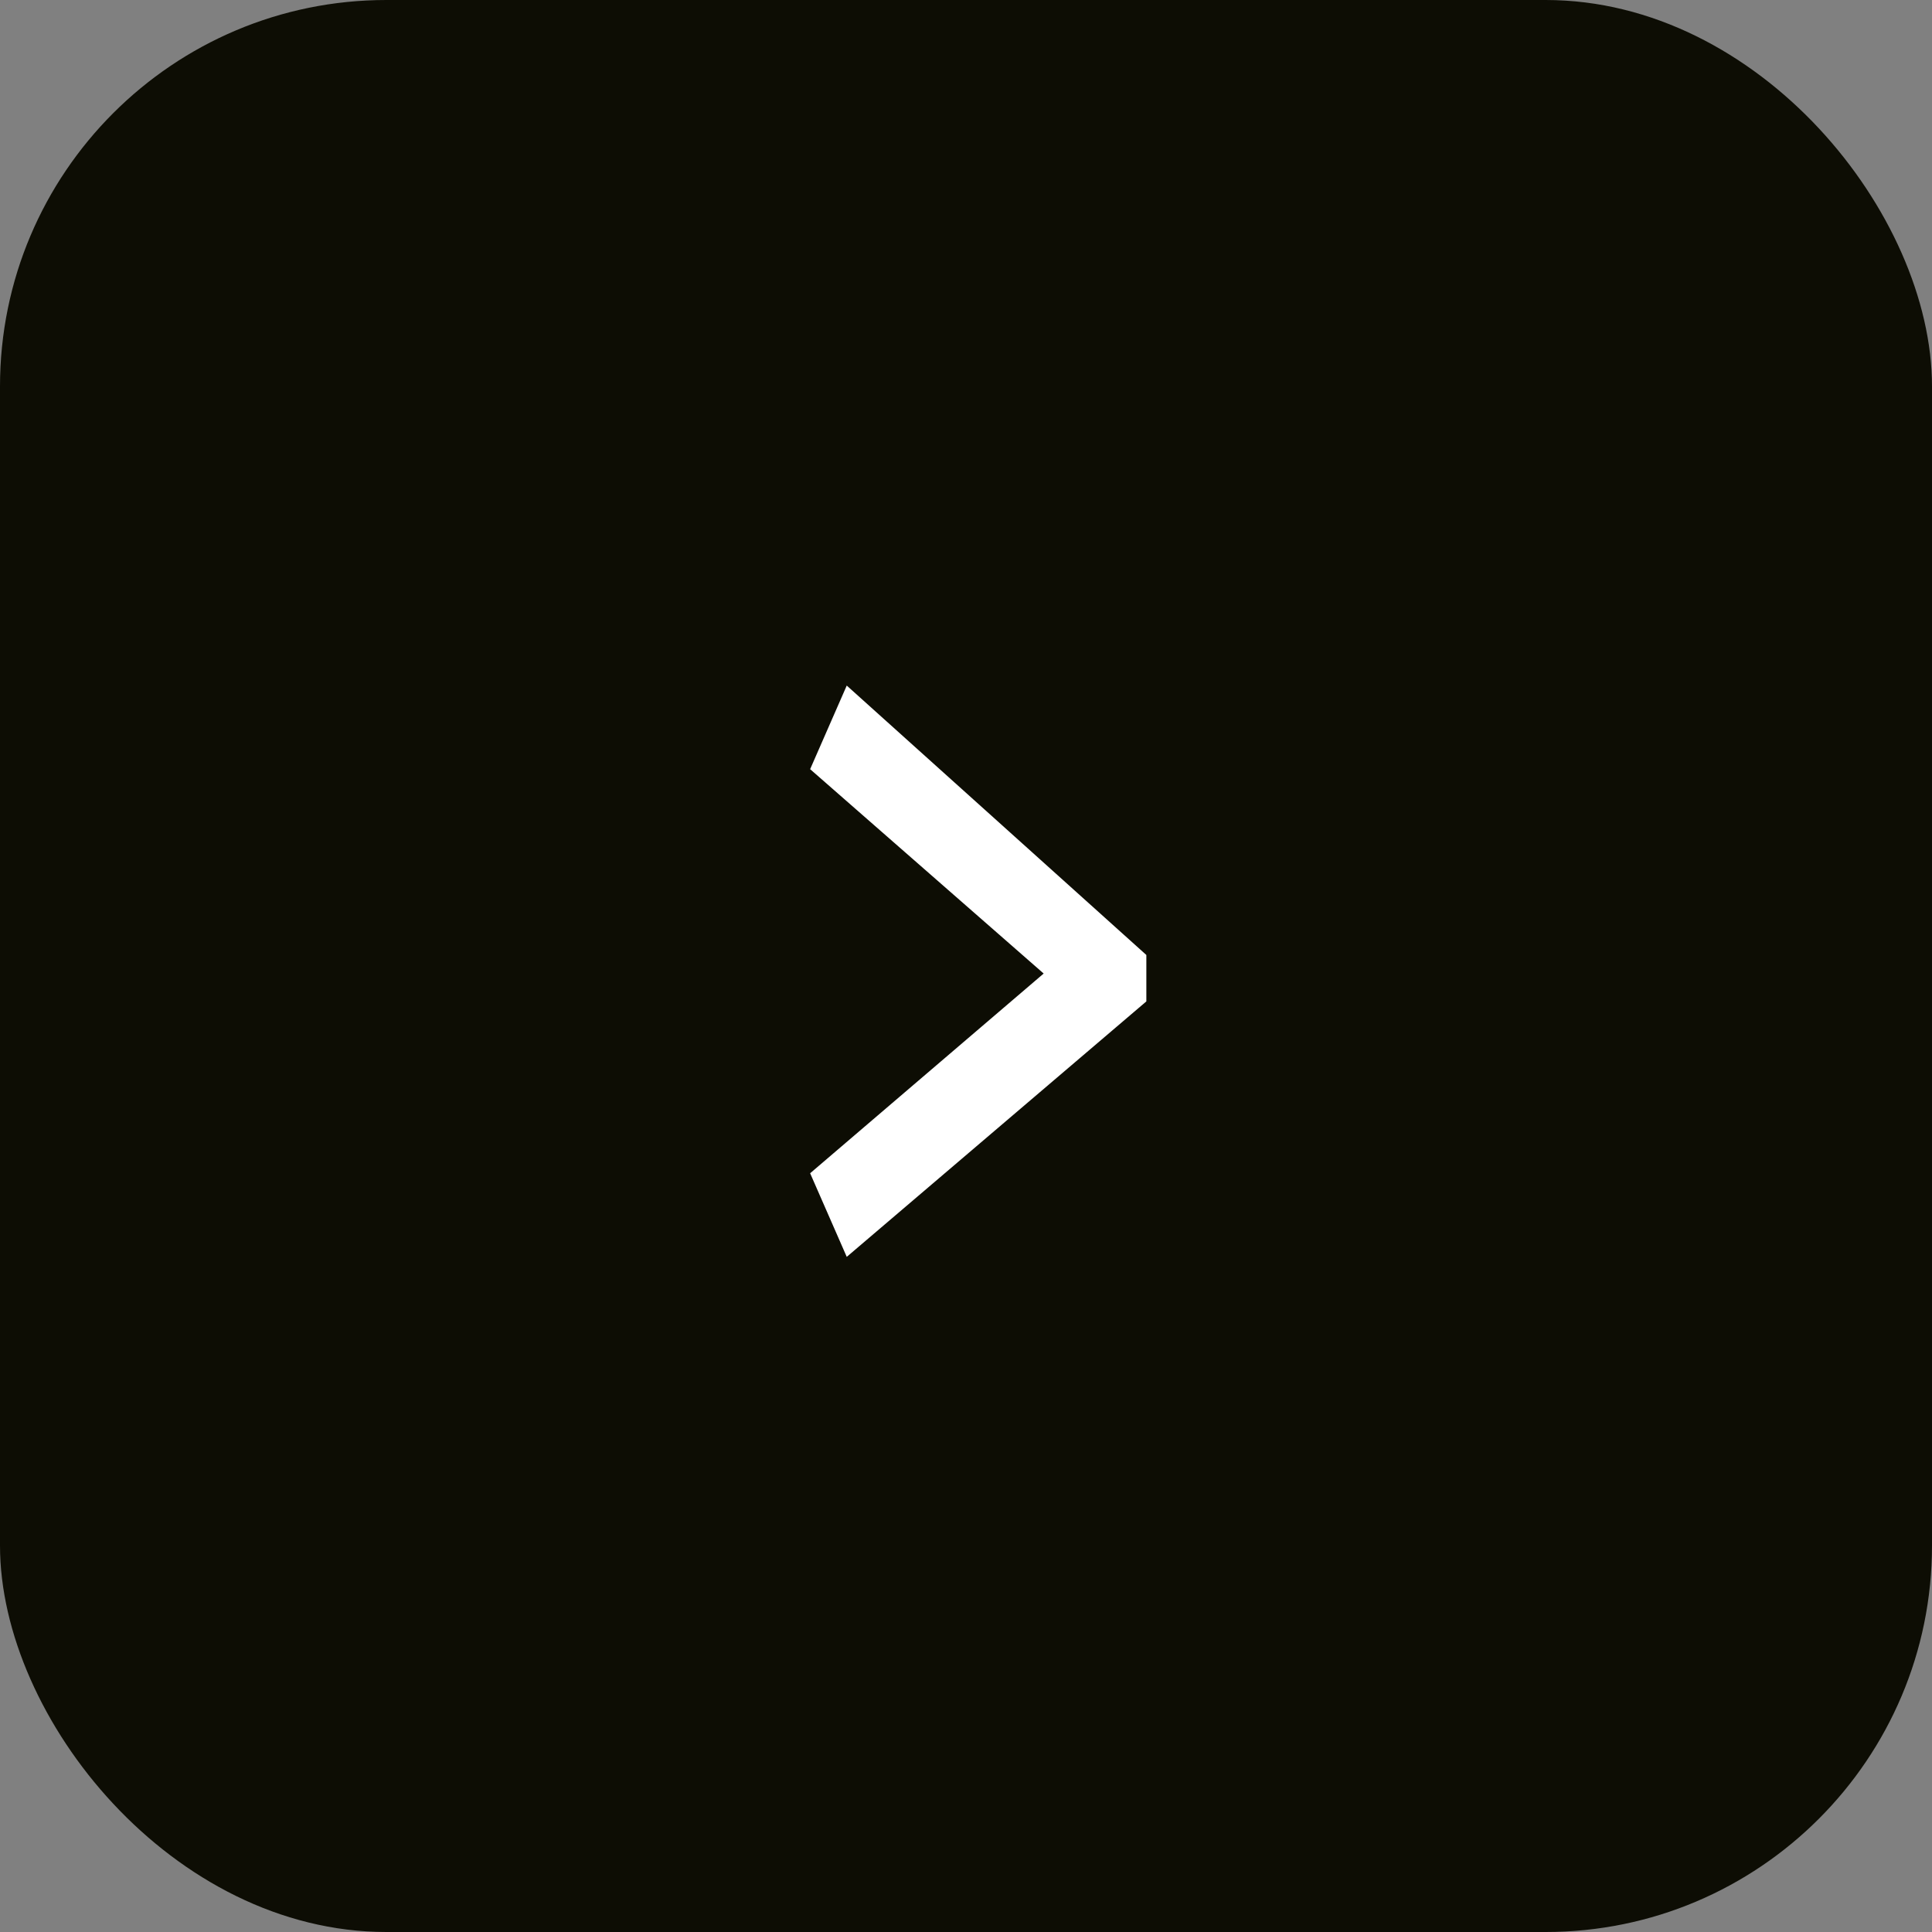 <svg width="40" height="40" viewBox="0 0 40 40" fill="none" xmlns="http://www.w3.org/2000/svg">
<rect x="0" y="0" width="40" height="40" fill="#808080" stroke="none"/>
<rect width="40" height="40" rx="8" fill="#0D0D04"/>
<path d="M17.531 26.022L16.773 24.291L21.608 20.156L16.773 15.925L17.531 14.194L23.734 19.772V20.733L17.531 26.022Z" fill="white"/>
</svg>
